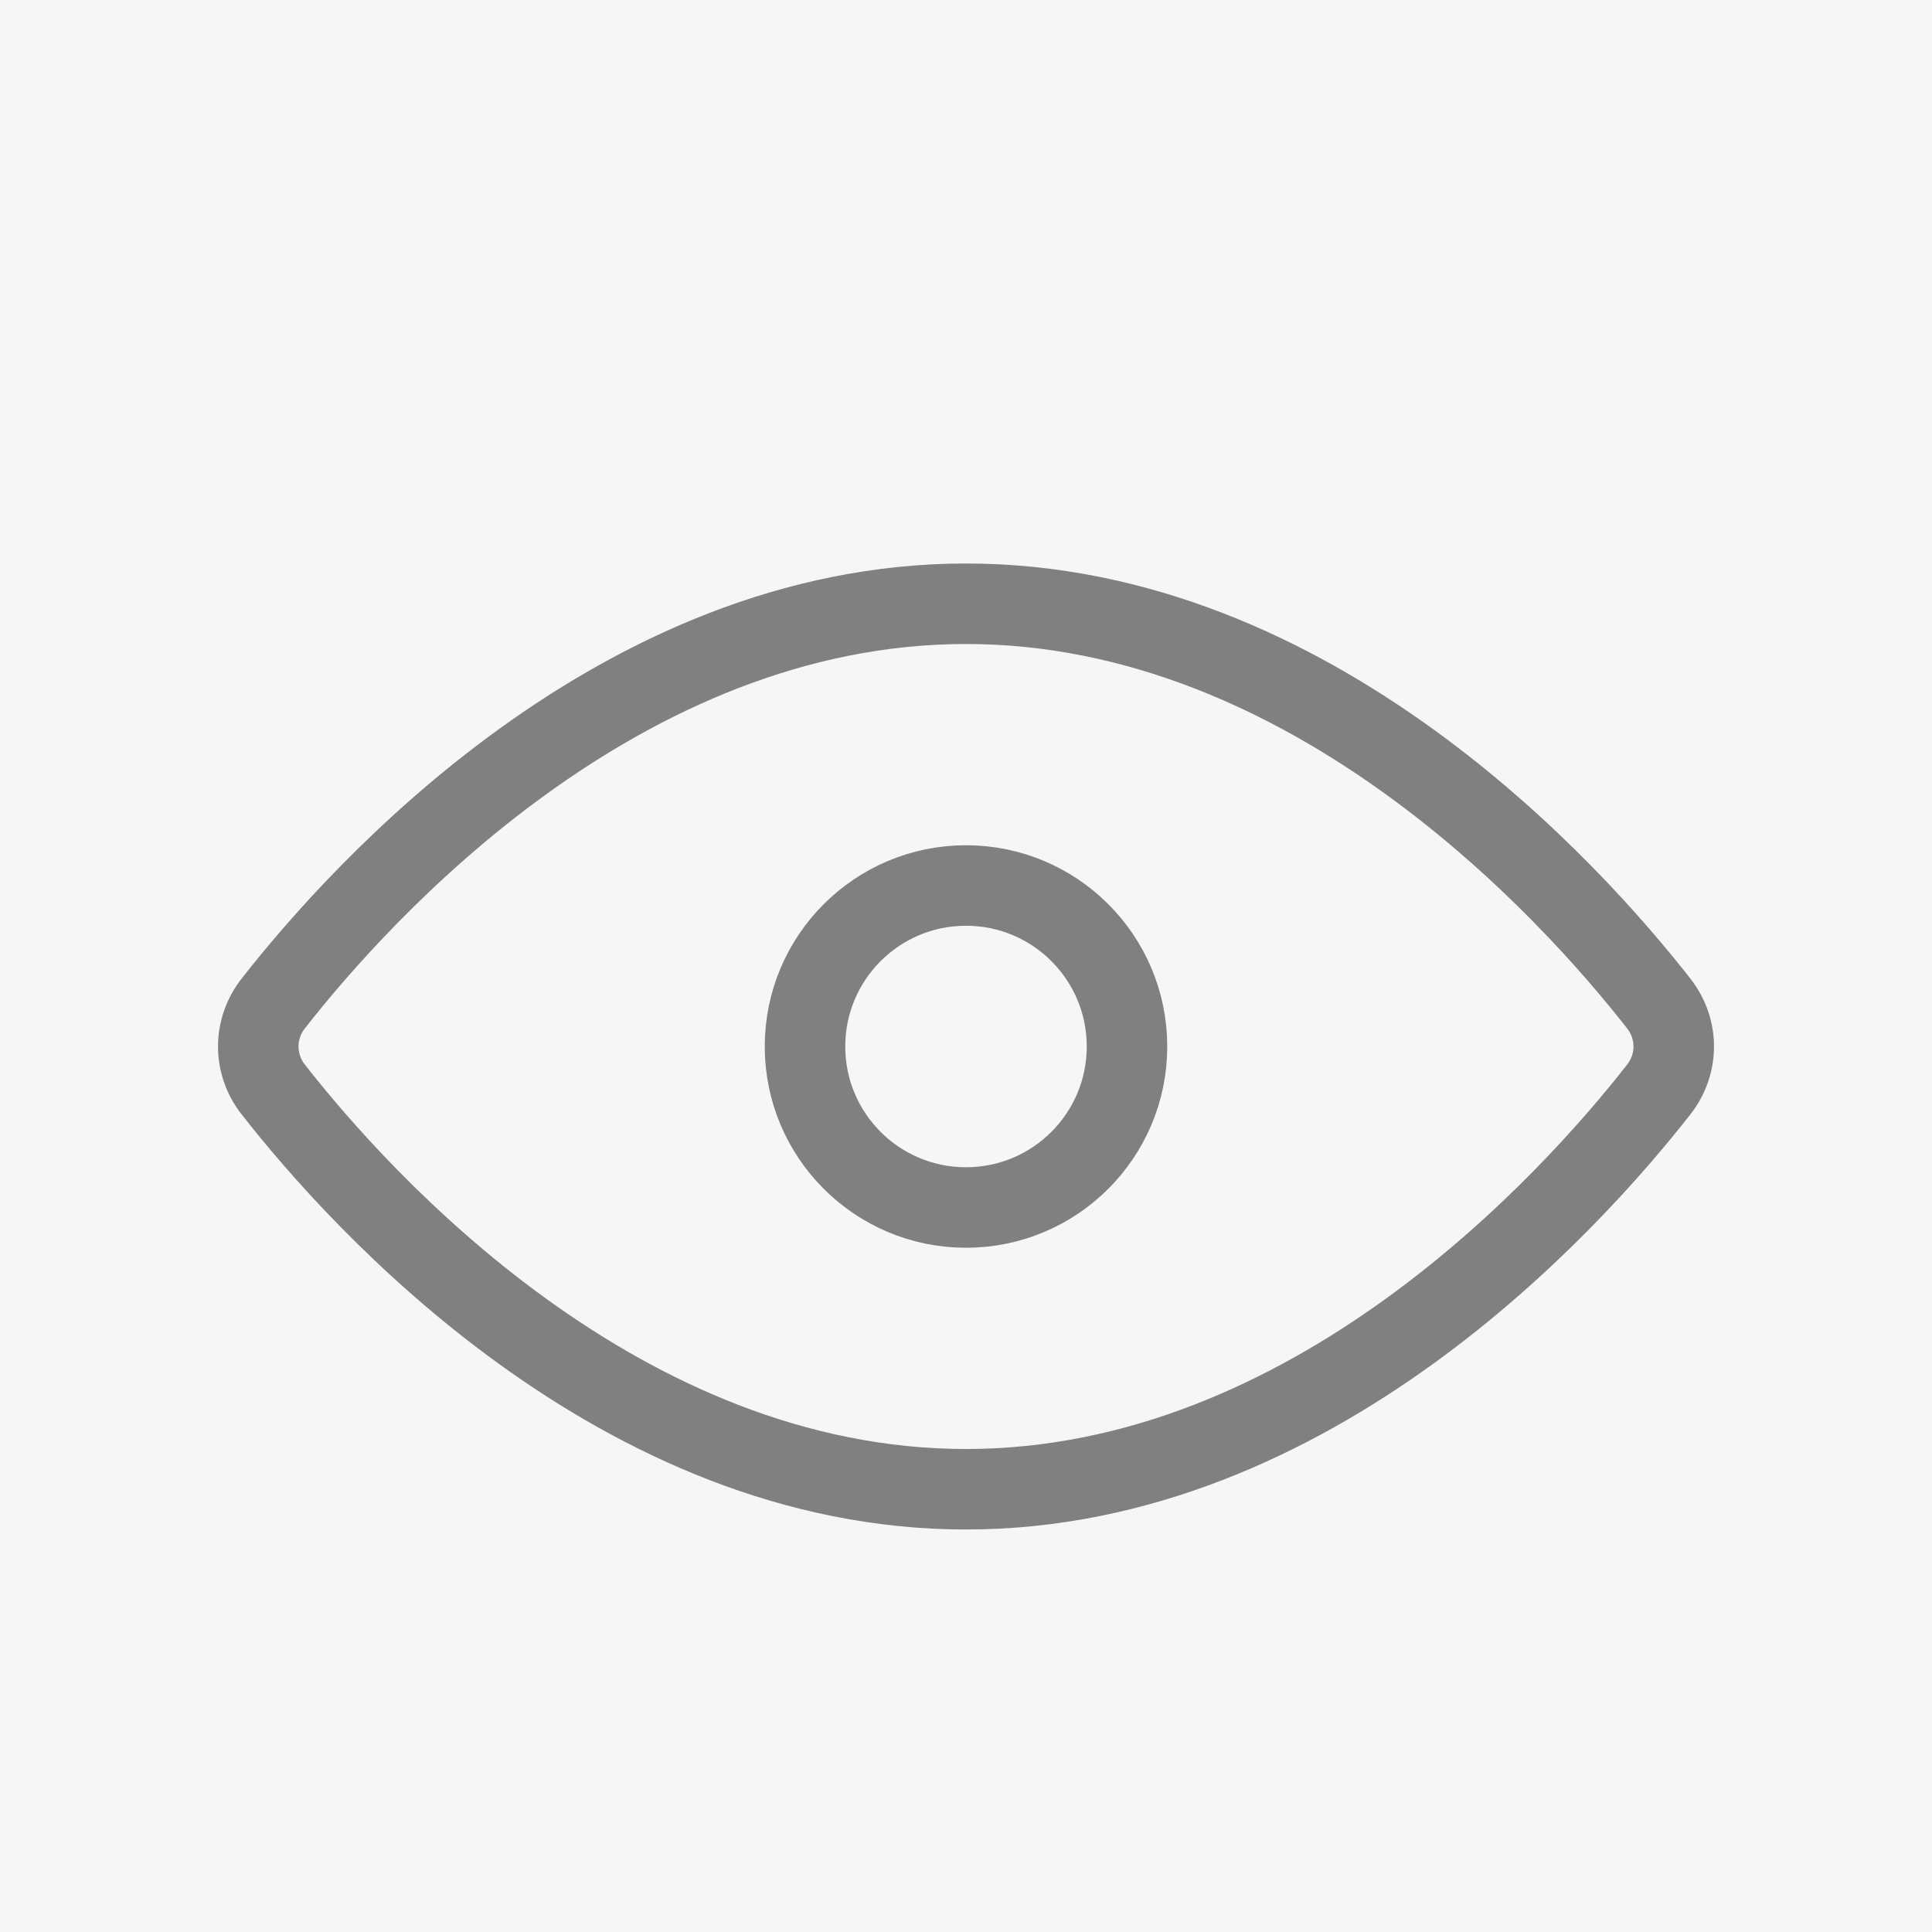 <!DOCTYPE svg PUBLIC "-//W3C//DTD SVG 1.1//EN" "http://www.w3.org/Graphics/SVG/1.1/DTD/svg11.dtd">

<svg width="800px" height="800px" viewBox="0 0 24 24" fill="none" xmlns="http://www.w3.org/2000/svg">
    <rect x="0" y="0" width="24" height="24" fill="#333333" stroke="none"/>
    <g id="SVGRepo_bgCarrier" stroke-width="0"/>
    <g id="SVGRepo_tracerCarrier" stroke-linecap="round" stroke-linejoin="round"/>
    <g id="SVGRepo_iconCarrier">
        <g clip-path="url(#clip0_15_200)">
            <rect width="24" height="24" fill="#F6F6F6"/>
            <circle cx="12" cy="13" r="2" stroke="#808080" stroke-linejoin="round"/>
            <path d="M12 7.5C7.695 7.5 4.476 11.083 3.395 12.465C3.146 12.783 3.146 13.217 3.395 13.535C4.476 14.917 7.695 18.5 12 18.5C16.305 18.5 19.524 14.917 20.605 13.535C20.854 13.217 20.854 12.783 20.605 12.465C19.524 11.083 16.305 7.5 12 7.5Z" stroke="#808080" stroke-linecap="round" stroke-linejoin="round"/>
        </g>
        <defs>
            <clipPath id="clip0_15_200">
                <rect width="24" height="24" fill="#F6F6F6"/>
            </clipPath>
        </defs>
    </g>
</svg>
